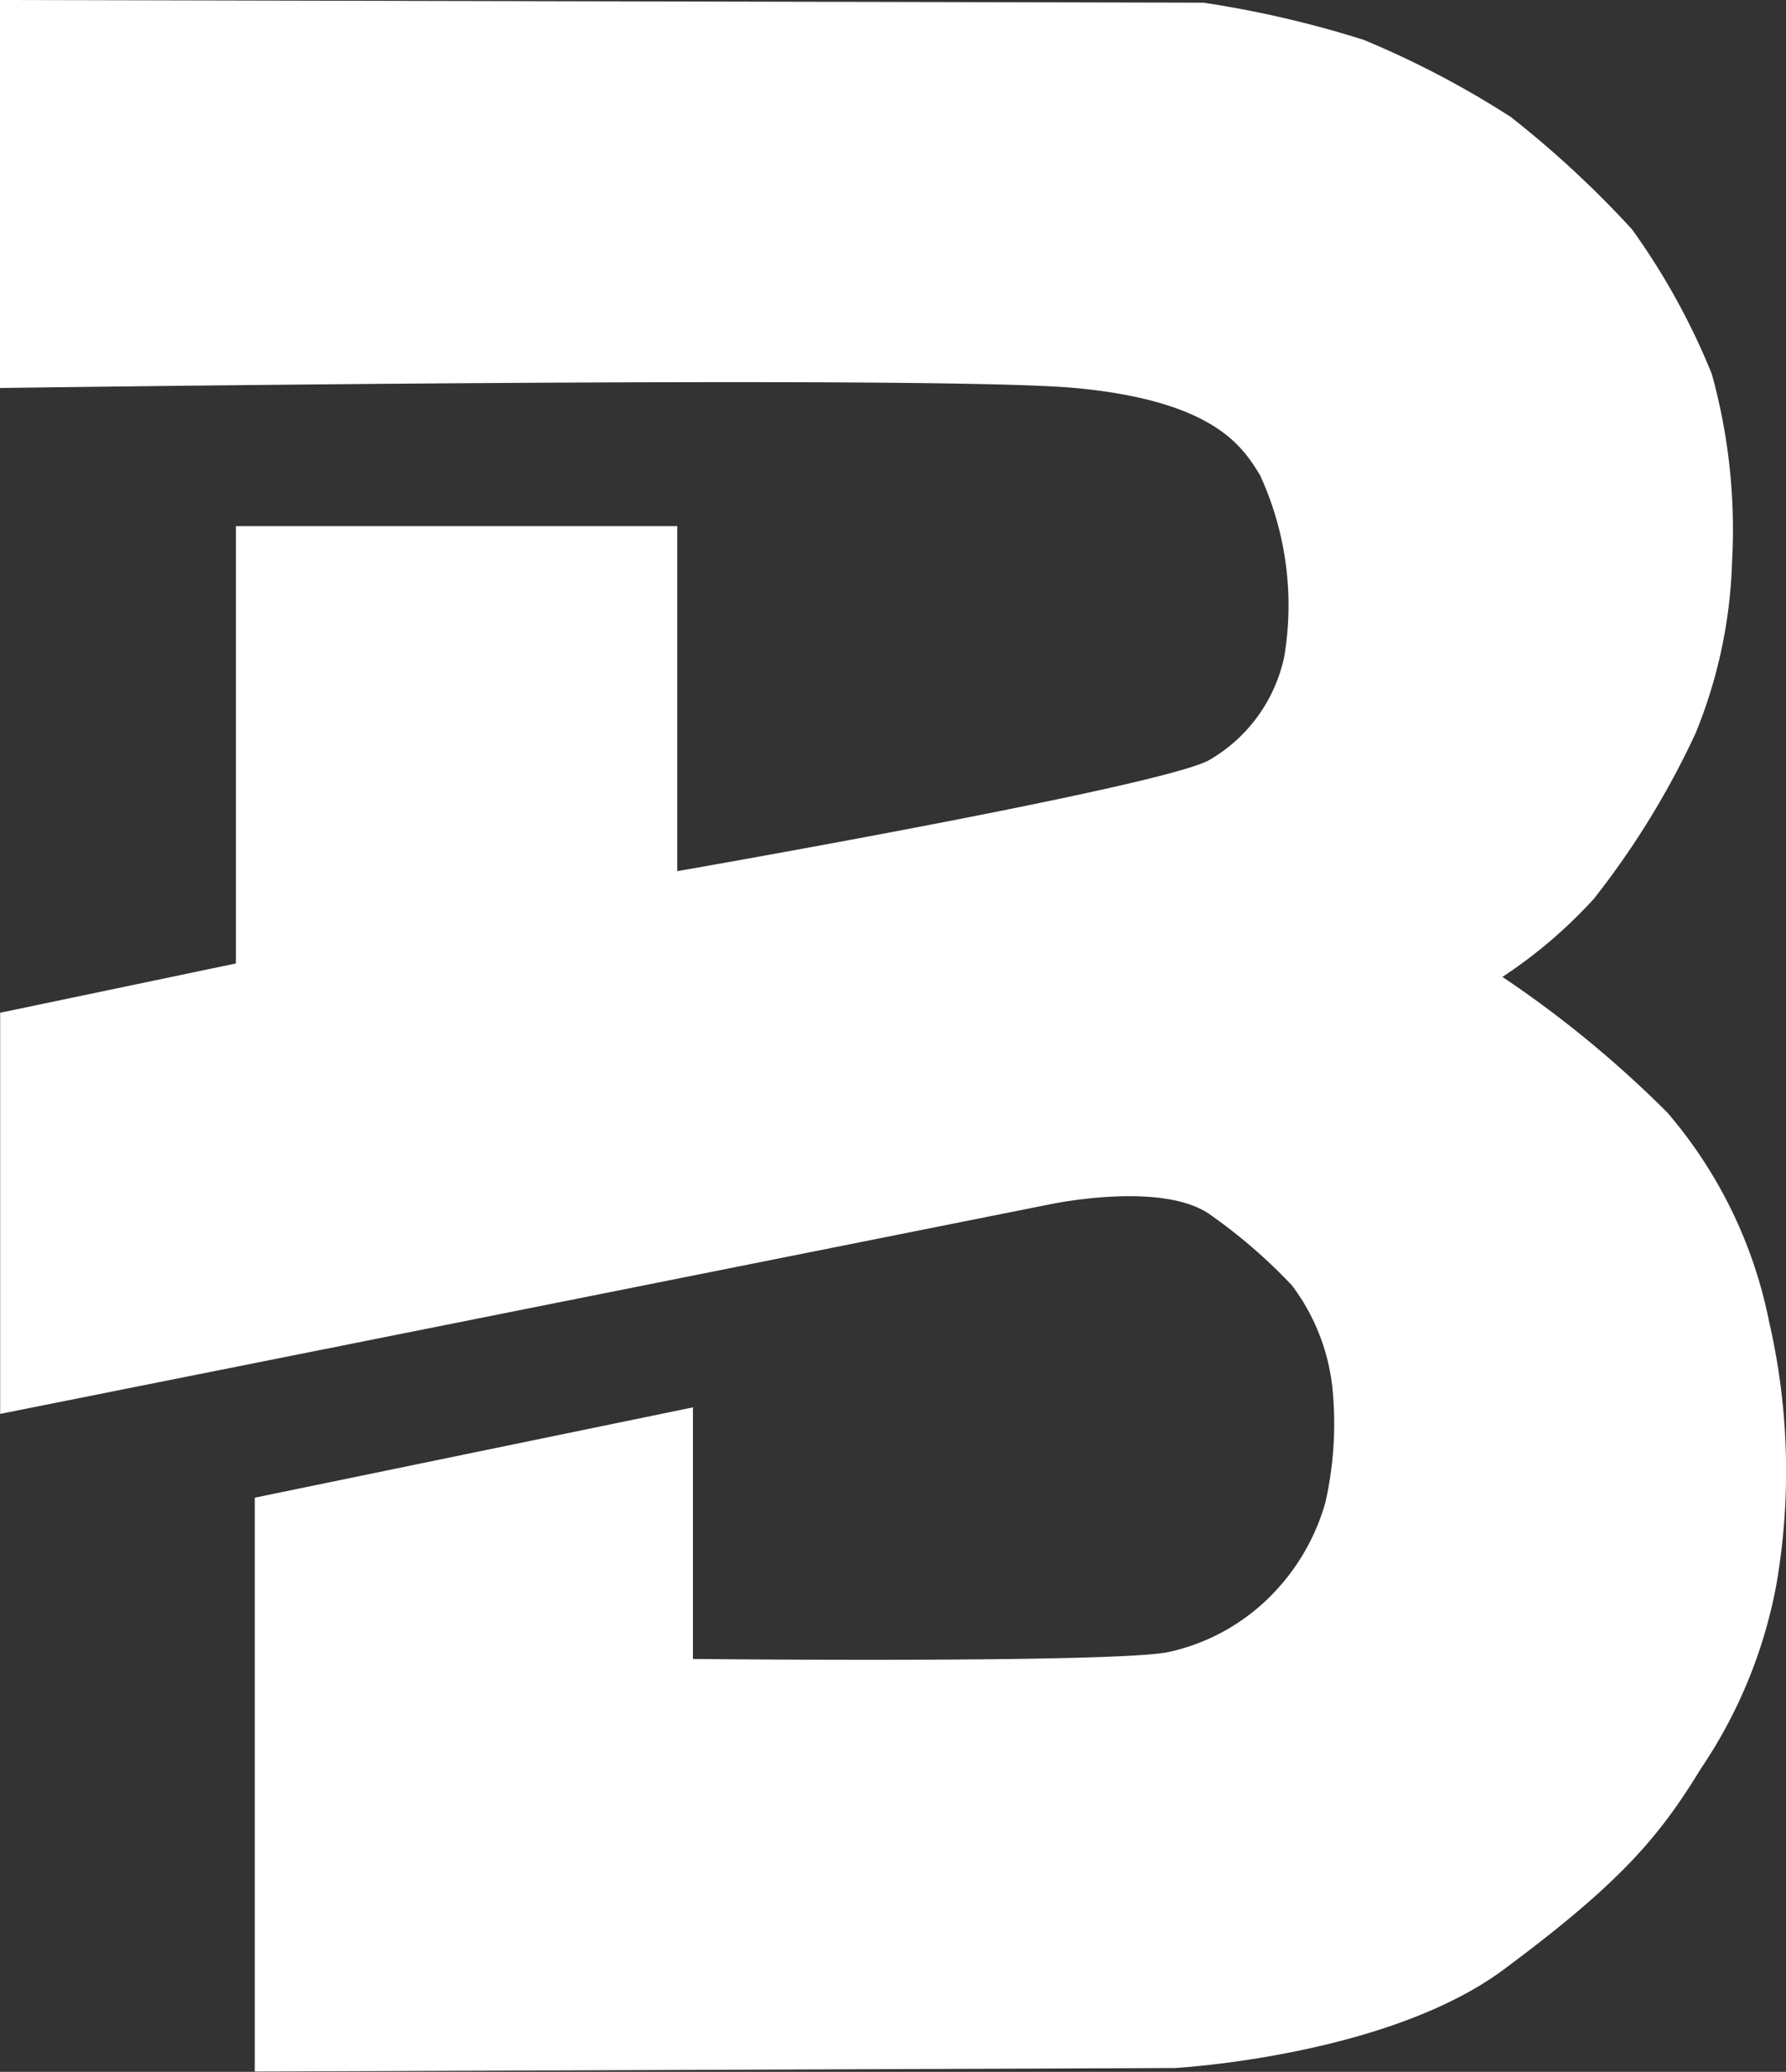 <svg xmlns="http://www.w3.org/2000/svg" width="44.019" height="51.058" viewBox="0 0 44.019 51.058">
  <rect x="0" y="0" width="44.019" height="51.058" fill="#333333" stroke="none"/>
  <g id="Group_8" transform="translate(-5493.493 -5208.807)" style="mix-blend-mode: exclusion;isolation: isolate">
    <path id="Path_619" d="M8768.049,330.769v9.562s23.014-.324,26.5,0,4.148,1.495,4.553,2.143a7.661,7.661,0,0,1,.6,4.473,3.865,3.865,0,0,1-1.829,2.541c-1.054.648-13.105,2.745-13.105,2.745l-16.715,3.494v9.886l25.814-5.153s2.795-.611,4.006.24a13.256,13.256,0,0,1,2.018,1.746,5.088,5.088,0,0,1,1,2.553,8.807,8.807,0,0,1-.175,2.794,5.313,5.313,0,0,1-1.246,2.2,5.069,5.069,0,0,1-2.6,1.484c-1.223.284-11.742.175-11.742.175v-6.2l-10.8,2.226v14.142l22.676-.087s5.217-.284,8.1-2.423,3.84-3.274,4.865-4.954a11.984,11.984,0,0,0,1.865-4.553,16.424,16.424,0,0,0-.184-6.469,11.279,11.279,0,0,0-2.51-5.151,27.044,27.044,0,0,0-4.061-3.339,11.921,11.921,0,0,0,2.25-1.921,20.533,20.533,0,0,0,2.509-4.081,12.072,12.072,0,0,0,.9-4.212,14.385,14.385,0,0,0-.5-4.649,17.105,17.105,0,0,0-1.963-3.557,24.921,24.921,0,0,0-2.99-2.772,22.92,22.92,0,0,0-3.623-1.9,25.784,25.784,0,0,0-3.95-.917Z" transform="translate(-3274.556 4878.038)" fill="#fff"/>
    <path id="Path_620" d="M8813.82,423.792v10.879l10.878-2.285v-8.594Z" transform="translate(-3314.512 4797.981)" fill="#fff"/>
  </g>
</svg>
